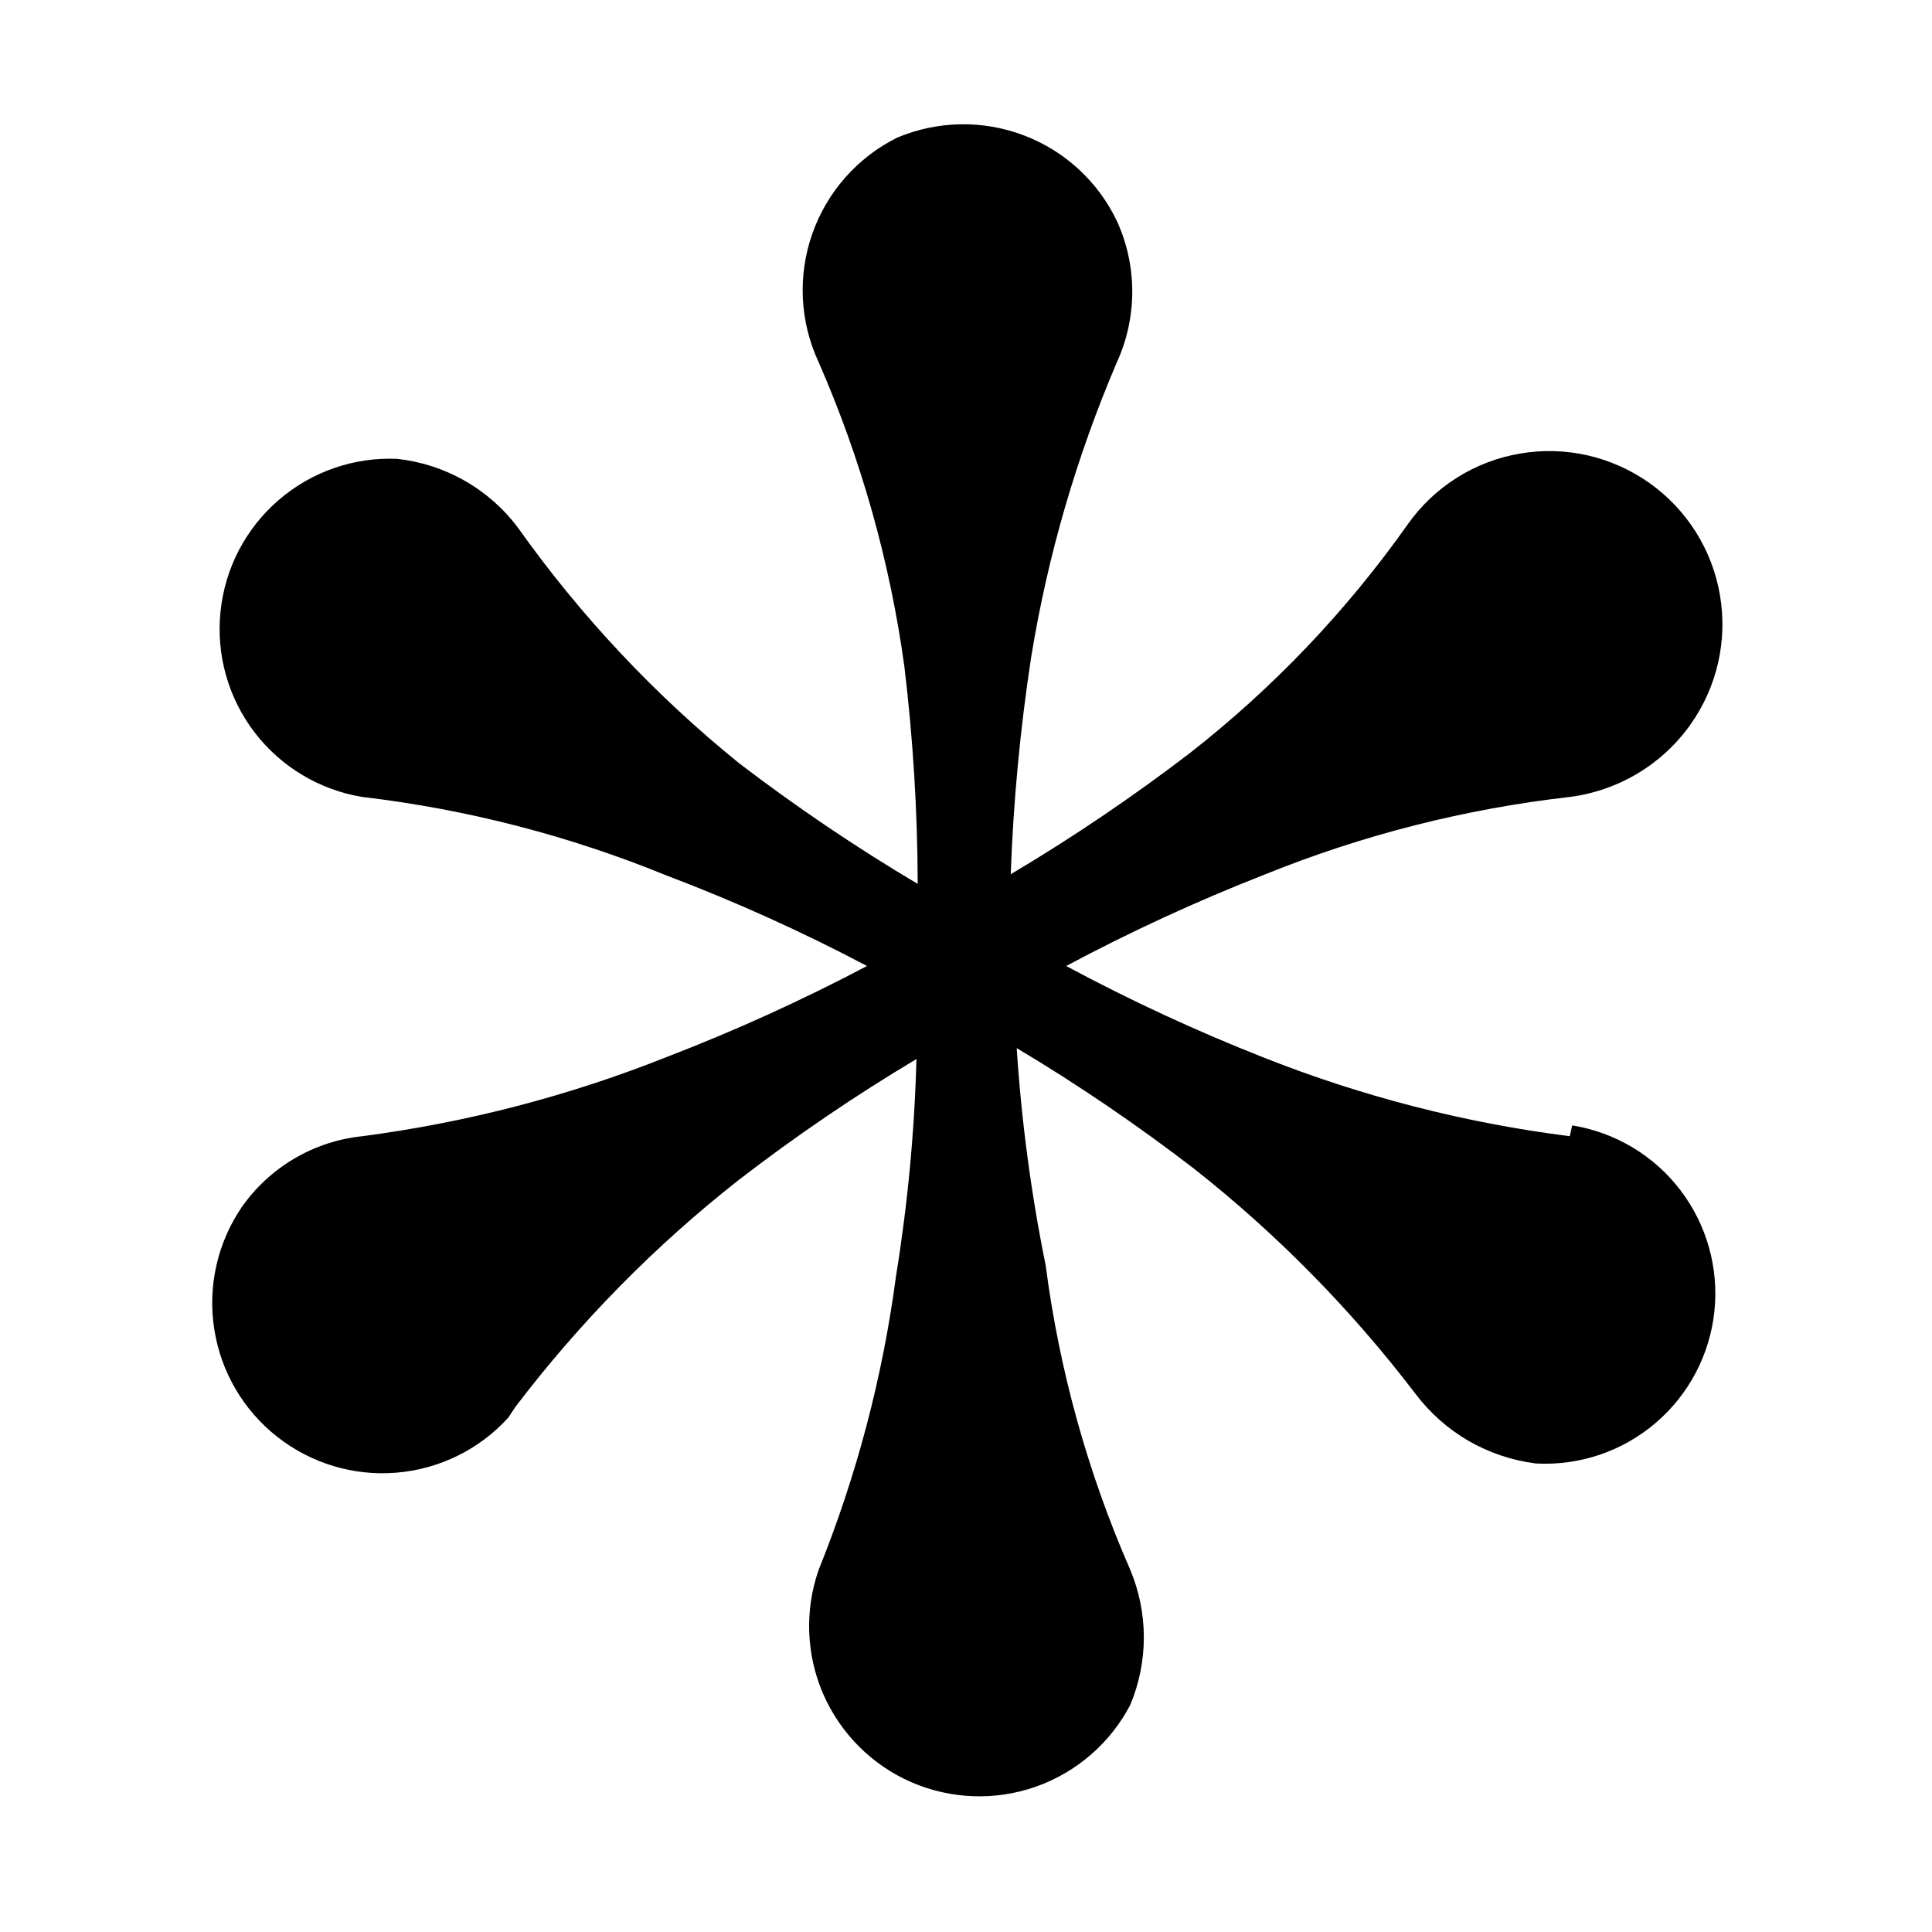 <svg width="20" height="20" viewBox="0 0 20 20" fill="none" xmlns="http://www.w3.org/2000/svg">
<path d="M16.25 11.762C15.166 11.625 14.104 11.352 13.088 10.95C12.386 10.674 11.702 10.357 11.037 10C11.706 9.643 12.394 9.326 13.1 9.05C14.109 8.642 15.169 8.373 16.25 8.25C16.499 8.218 16.738 8.135 16.954 8.006C17.169 7.877 17.355 7.705 17.5 7.5C17.775 7.112 17.885 6.631 17.805 6.162C17.726 5.693 17.463 5.275 17.075 5C16.883 4.864 16.666 4.767 16.436 4.714C16.207 4.662 15.969 4.655 15.737 4.695C15.268 4.774 14.85 5.037 14.575 5.425C13.941 6.323 13.179 7.123 12.312 7.8C11.721 8.252 11.103 8.67 10.463 9.05C10.49 8.297 10.561 7.545 10.675 6.8C10.846 5.751 11.144 4.727 11.562 3.75C11.667 3.52 11.721 3.271 11.721 3.019C11.721 2.766 11.667 2.517 11.562 2.288C11.367 1.879 11.021 1.561 10.598 1.401C10.174 1.24 9.705 1.249 9.287 1.425C8.875 1.63 8.56 1.988 8.408 2.422C8.256 2.857 8.28 3.333 8.475 3.75C8.914 4.754 9.213 5.814 9.362 6.9C9.452 7.647 9.498 8.398 9.5 9.15C8.859 8.77 8.242 8.352 7.65 7.9C6.78 7.196 6.01 6.376 5.362 5.463C5.214 5.265 5.026 5.099 4.811 4.977C4.596 4.854 4.358 4.777 4.112 4.75C3.664 4.73 3.224 4.883 2.884 5.177C2.544 5.47 2.329 5.882 2.283 6.329C2.236 6.776 2.362 7.224 2.635 7.581C2.908 7.938 3.307 8.177 3.75 8.25C4.832 8.377 5.892 8.651 6.9 9.063C7.61 9.332 8.303 9.645 8.975 10C8.306 10.353 7.618 10.666 6.912 10.938C5.897 11.343 4.834 11.62 3.75 11.762C3.501 11.788 3.26 11.867 3.044 11.995C2.829 12.122 2.643 12.294 2.5 12.5C2.25 12.869 2.149 13.319 2.218 13.759C2.286 14.2 2.519 14.598 2.869 14.873C3.219 15.149 3.661 15.282 4.105 15.245C4.549 15.208 4.962 15.005 5.262 14.675L5.337 14.562C6.005 13.684 6.782 12.894 7.65 12.213C8.237 11.76 8.851 11.343 9.487 10.963C9.467 11.716 9.396 12.468 9.275 13.213C9.137 14.255 8.868 15.275 8.475 16.25C8.328 16.67 8.345 17.131 8.523 17.539C8.702 17.947 9.028 18.273 9.436 18.45C9.845 18.627 10.306 18.643 10.725 18.495C11.145 18.346 11.493 18.045 11.7 17.65C11.793 17.428 11.841 17.19 11.841 16.95C11.841 16.71 11.793 16.472 11.7 16.25C11.261 15.247 10.966 14.186 10.825 13.1C10.674 12.358 10.574 11.606 10.525 10.85C11.162 11.23 11.775 11.648 12.363 12.1C13.22 12.776 13.988 13.557 14.65 14.425C14.799 14.623 14.986 14.79 15.201 14.915C15.416 15.039 15.654 15.119 15.9 15.15C16.351 15.174 16.793 15.025 17.137 14.732C17.48 14.44 17.699 14.027 17.747 13.578C17.795 13.129 17.669 12.679 17.395 12.32C17.122 11.962 16.721 11.722 16.275 11.65L16.25 11.762Z" fill="black"/>
</svg>
